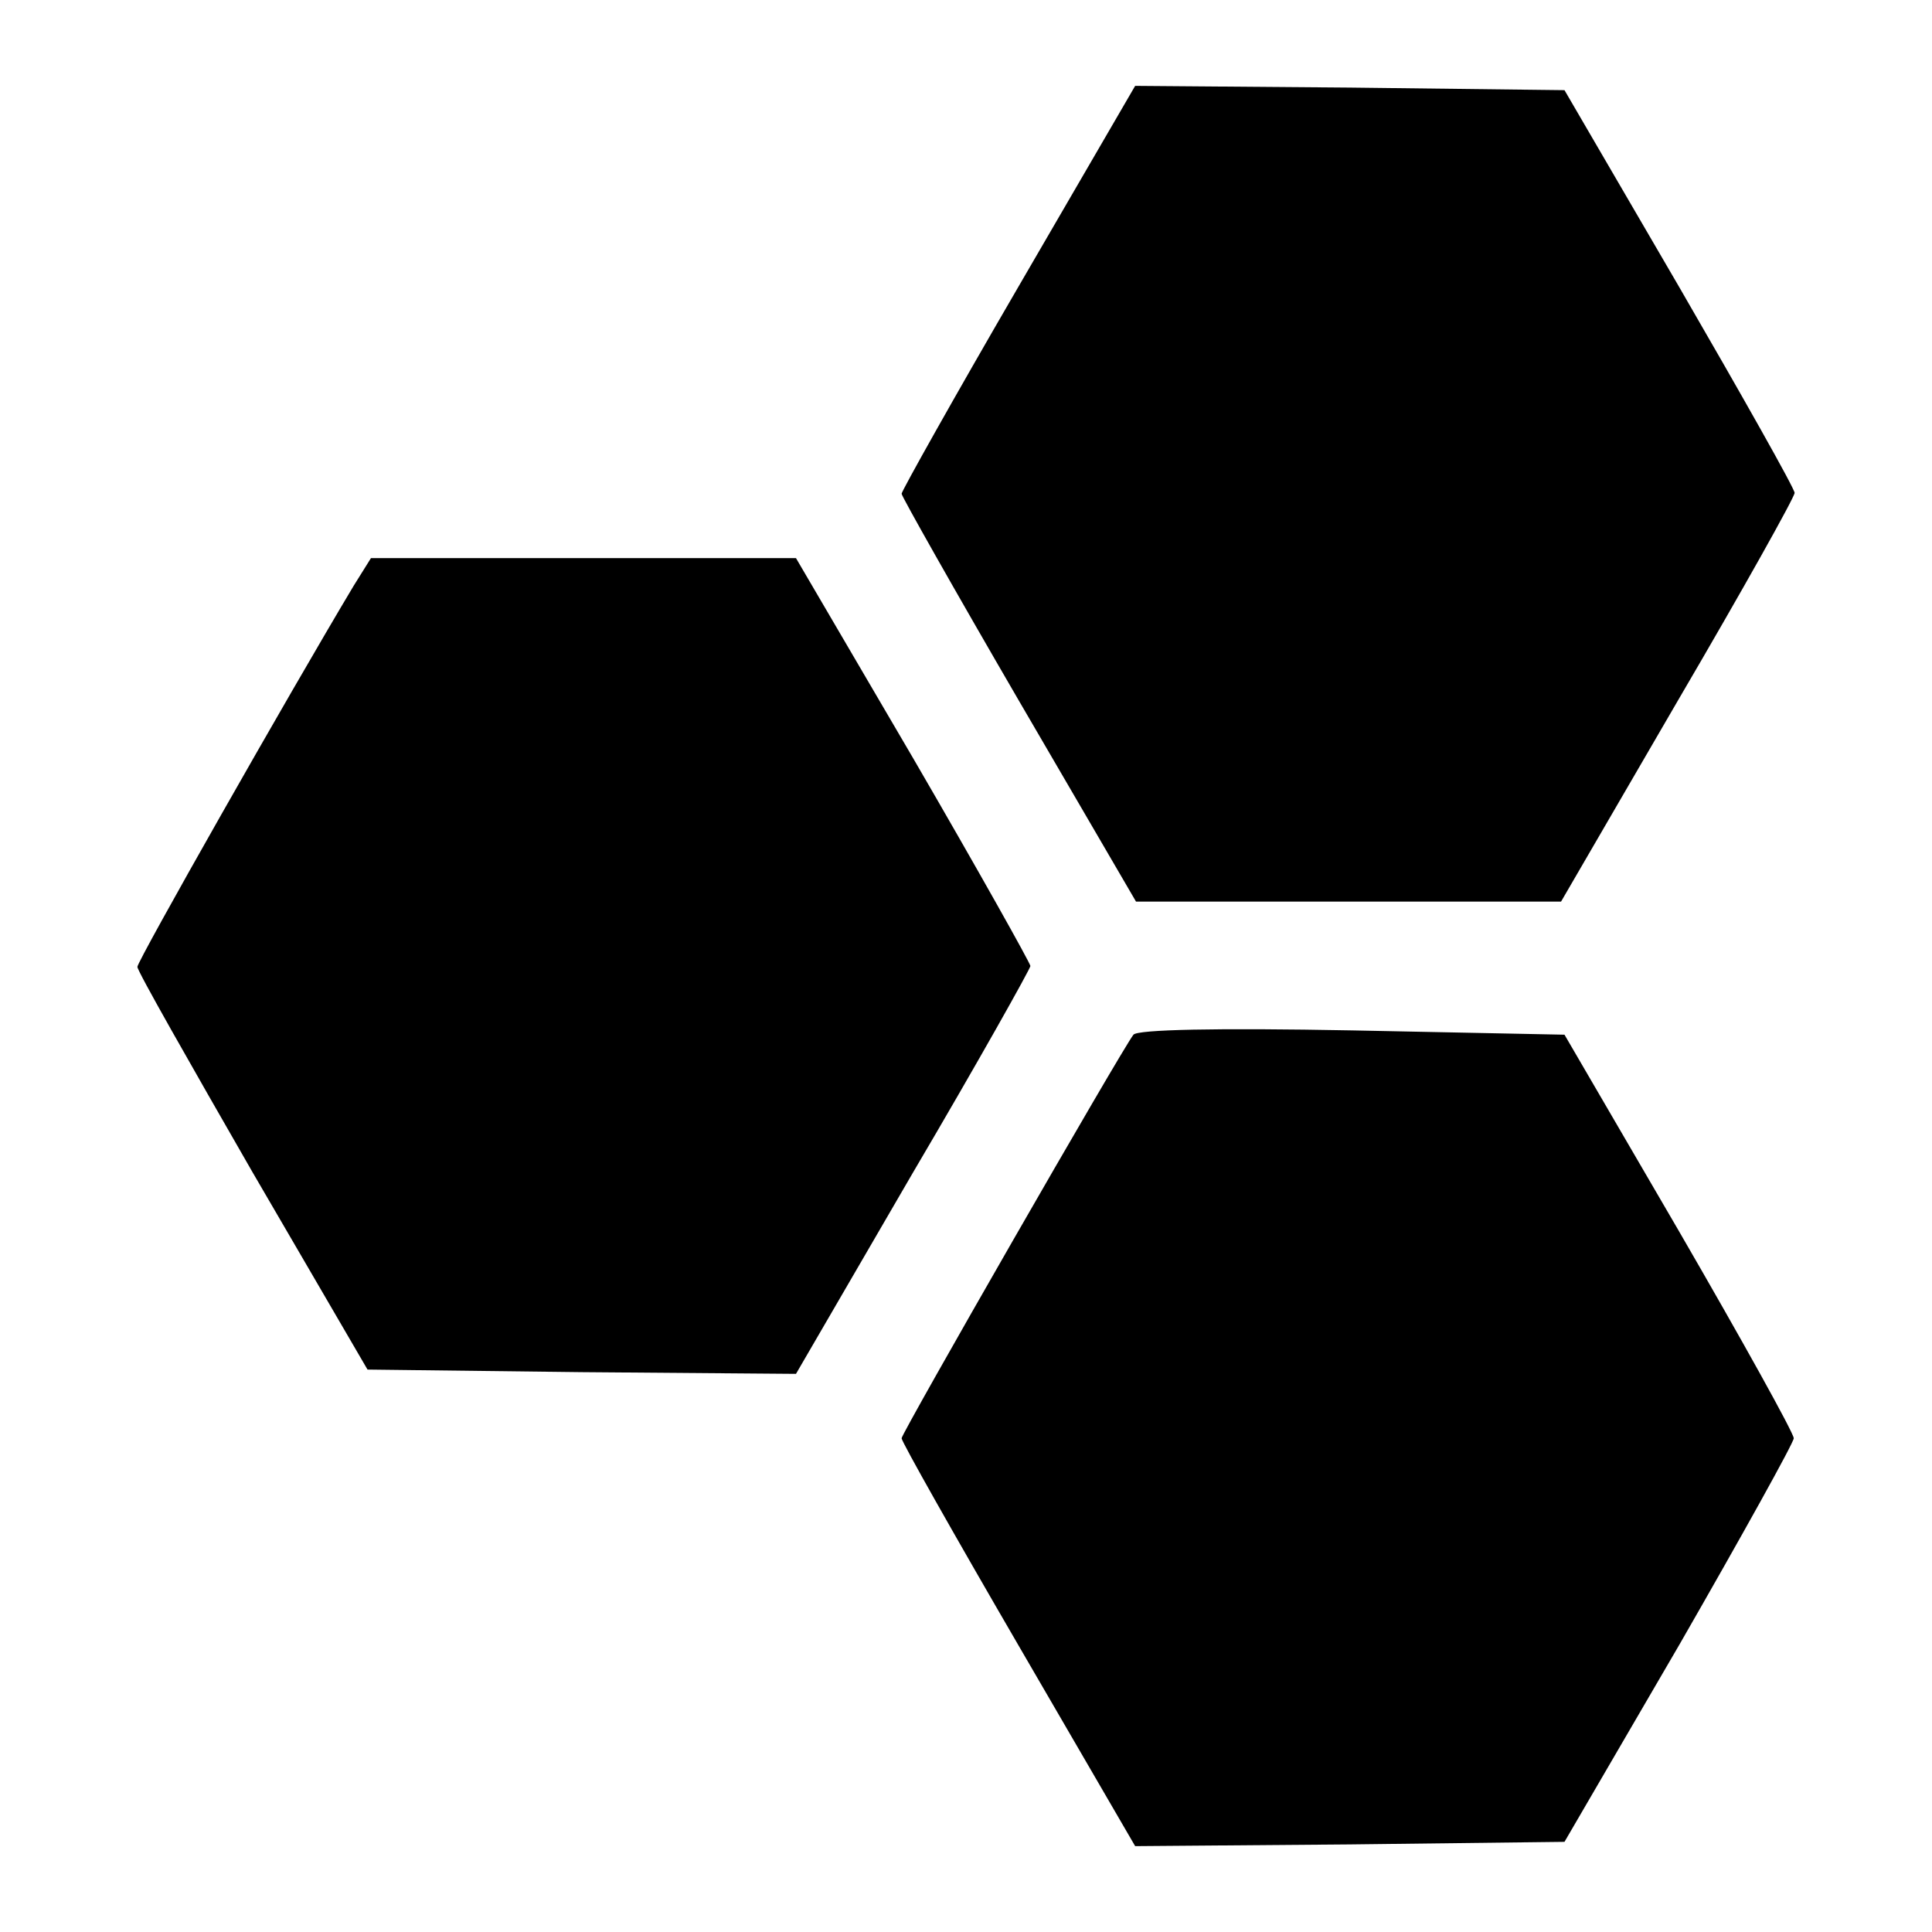 <?xml version="1.0" standalone="no"?>
<!DOCTYPE svg PUBLIC "-//W3C//DTD SVG 20010904//EN"
 "http://www.w3.org/TR/2001/REC-SVG-20010904/DTD/svg10.dtd">
<svg version="1.0" xmlns="http://www.w3.org/2000/svg"
 width="225pt" height="225pt" viewBox="0 0 225 225"
 preserveAspectRatio="xMidYMid meet">

<g transform="translate(0,225) scale(0.1,-0.1)"
fill="#000000" stroke="none">
<path d="M1186 1916 c-75 -129 -136 -238 -136 -241 0 -3 61 -111 136 -240
l137 -235 248 0 247 0 136 234 c75 128 136 237 136 242 0 5 -61 113 -134 239
l-134 230 -250 3 -250 2 -136 -234z"/>
<path d="M412 1568 c-76 -127 -252 -437 -252 -444 0 -5 61 -112 134 -239 l134
-230 249 -3 250 -2 136 234 c76 129 137 238 137 241 0 3 -61 112 -136 241
l-137 234 -248 0 -247 0 -20 -32z"/>
<path d="M1320 1045 c-14 -18 -270 -464 -270 -470 0 -4 61 -112 136 -241 l136
-234 250 2 250 3 134 230 c73 127 133 235 133 240 0 6 -60 114 -133 240 l-134
230 -247 5 c-159 3 -250 1 -255 -5z"/>
</g>
</svg>
